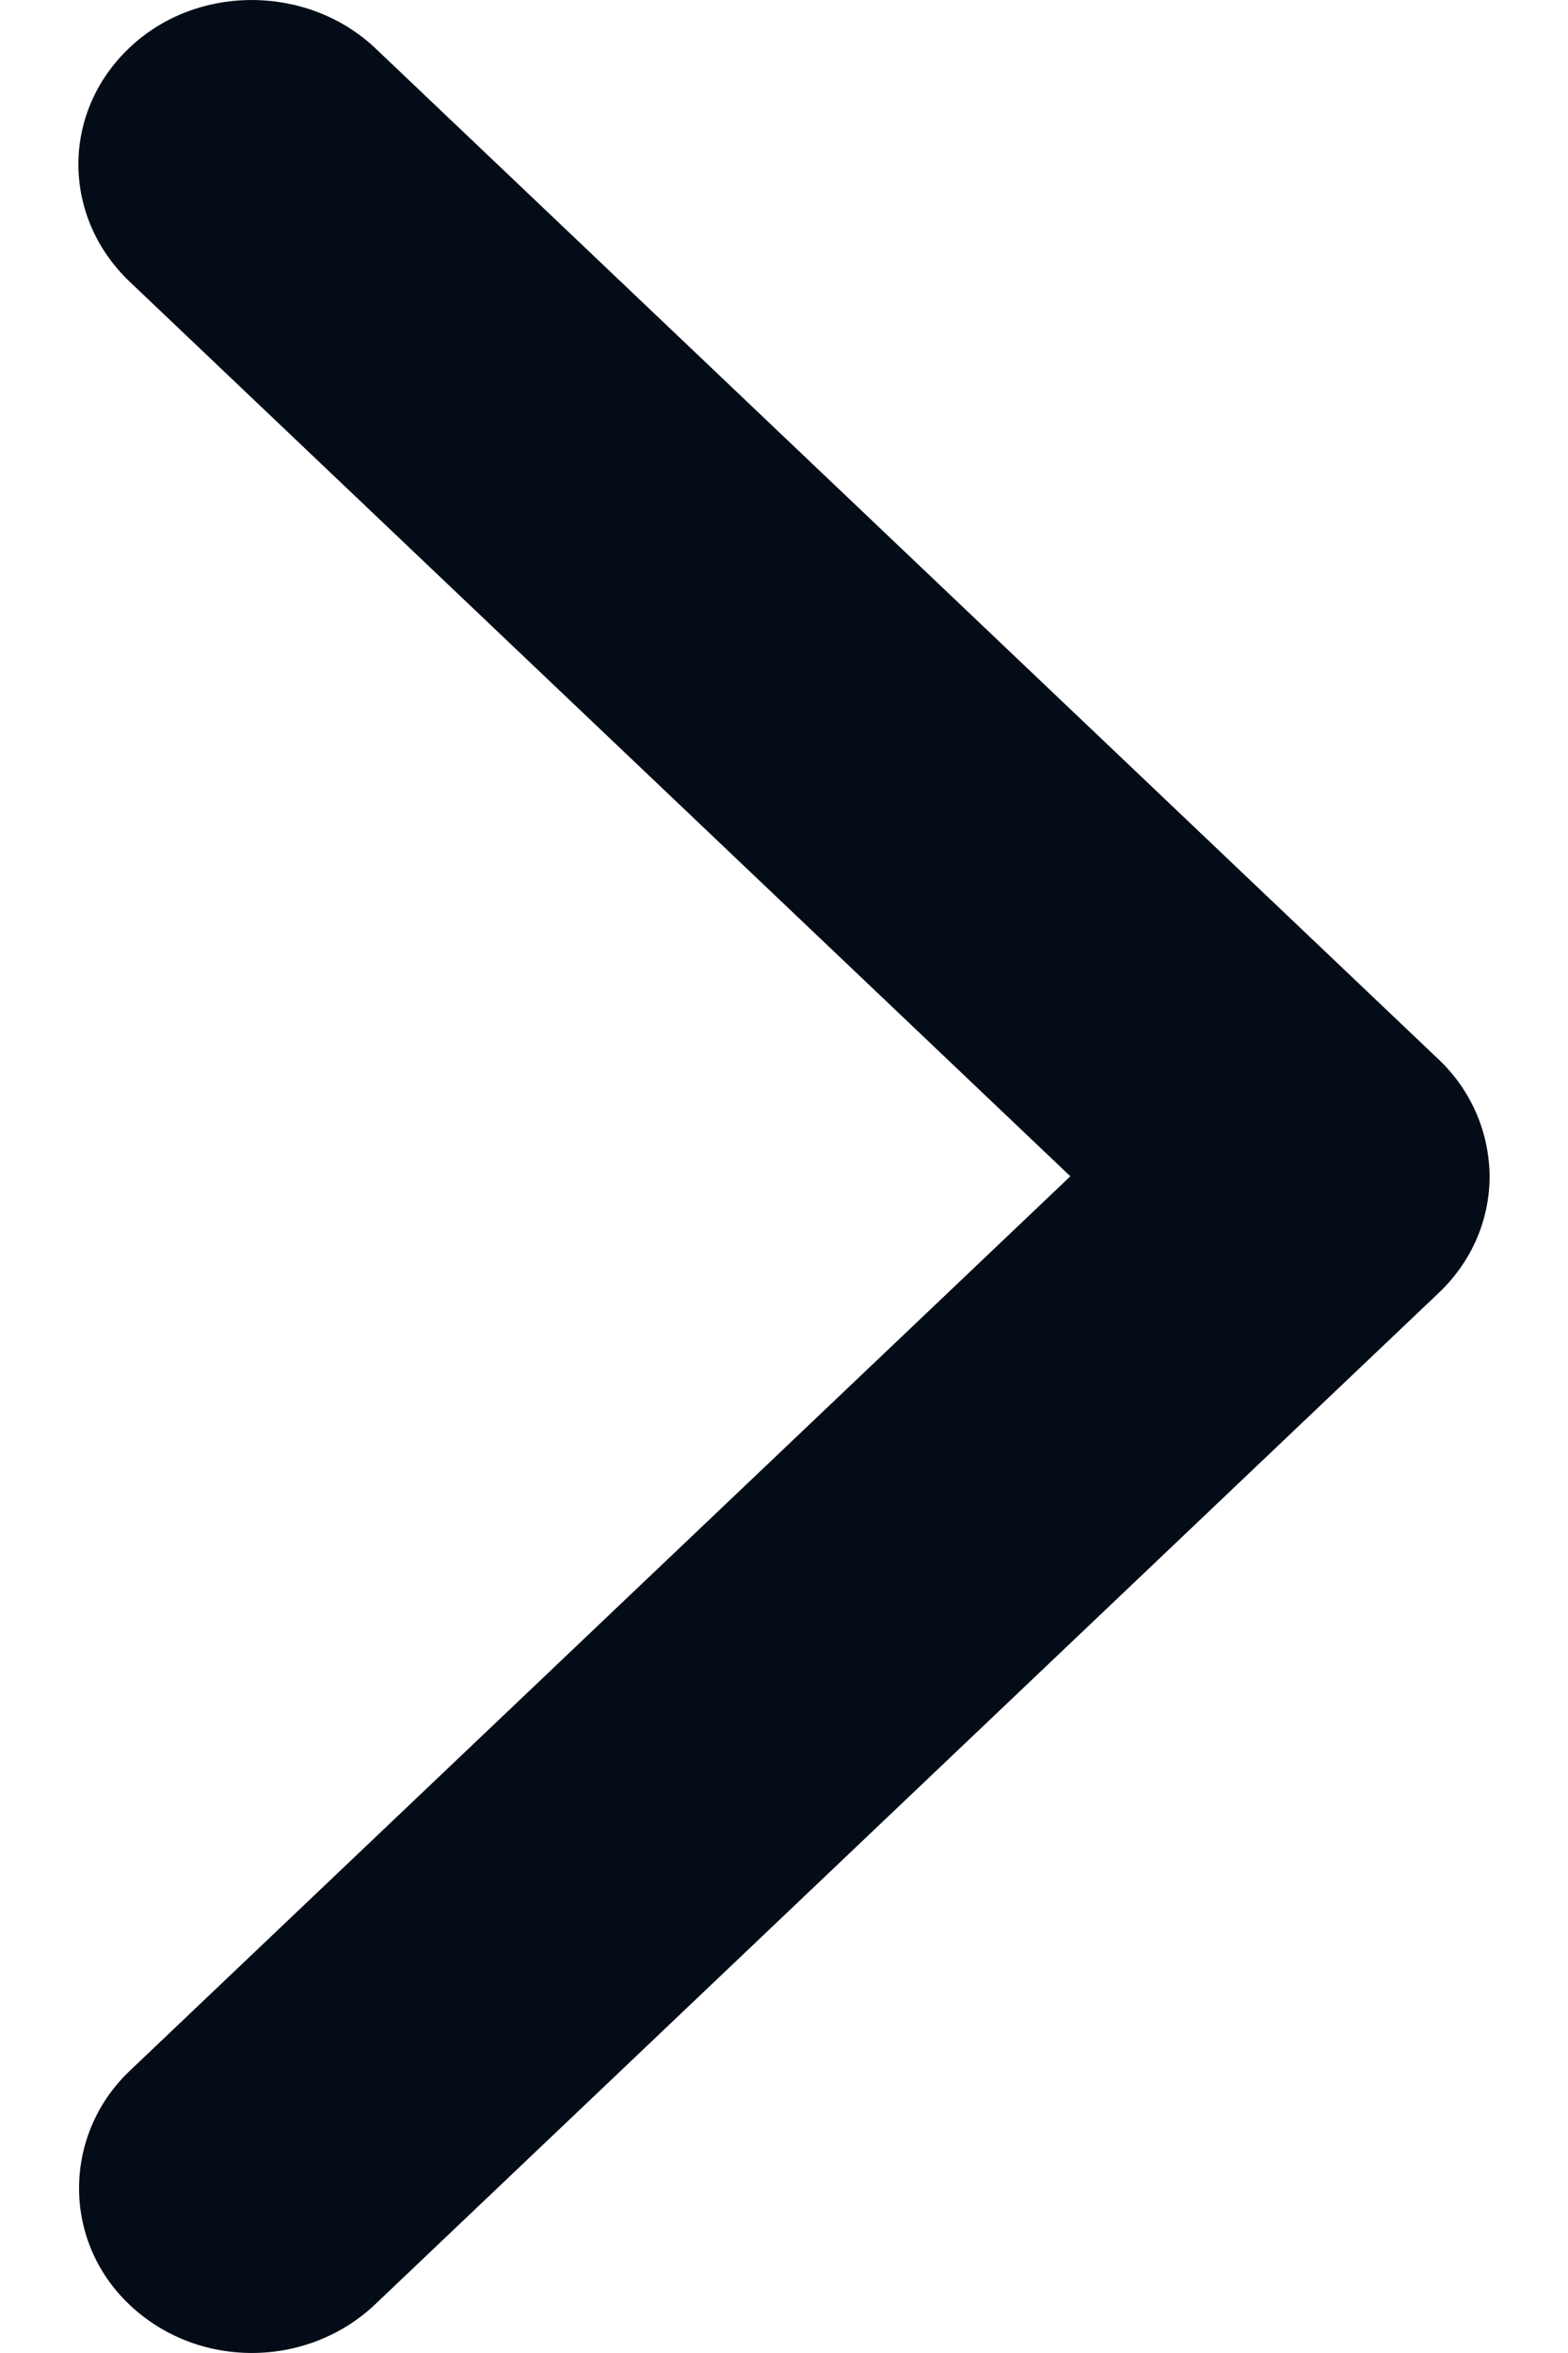 <svg width="8" height="12" viewBox="0 0 8 12" fill="none" xmlns="http://www.w3.org/2000/svg">
<path fill-rule="evenodd" clip-rule="evenodd" d="M5.461 5.999L0.662 10.561C0.321 10.885 0.314 11.425 0.66 11.753C1.008 12.084 1.567 12.081 1.915 11.751L7.34 6.594C7.514 6.429 7.6 6.214 7.6 5.998C7.598 5.784 7.513 5.567 7.34 5.403L1.915 0.246C1.573 -0.078 1.006 -0.085 0.66 0.244C0.311 0.575 0.315 1.107 0.662 1.437L5.461 5.999Z" fill="#030C17"/>
</svg>
